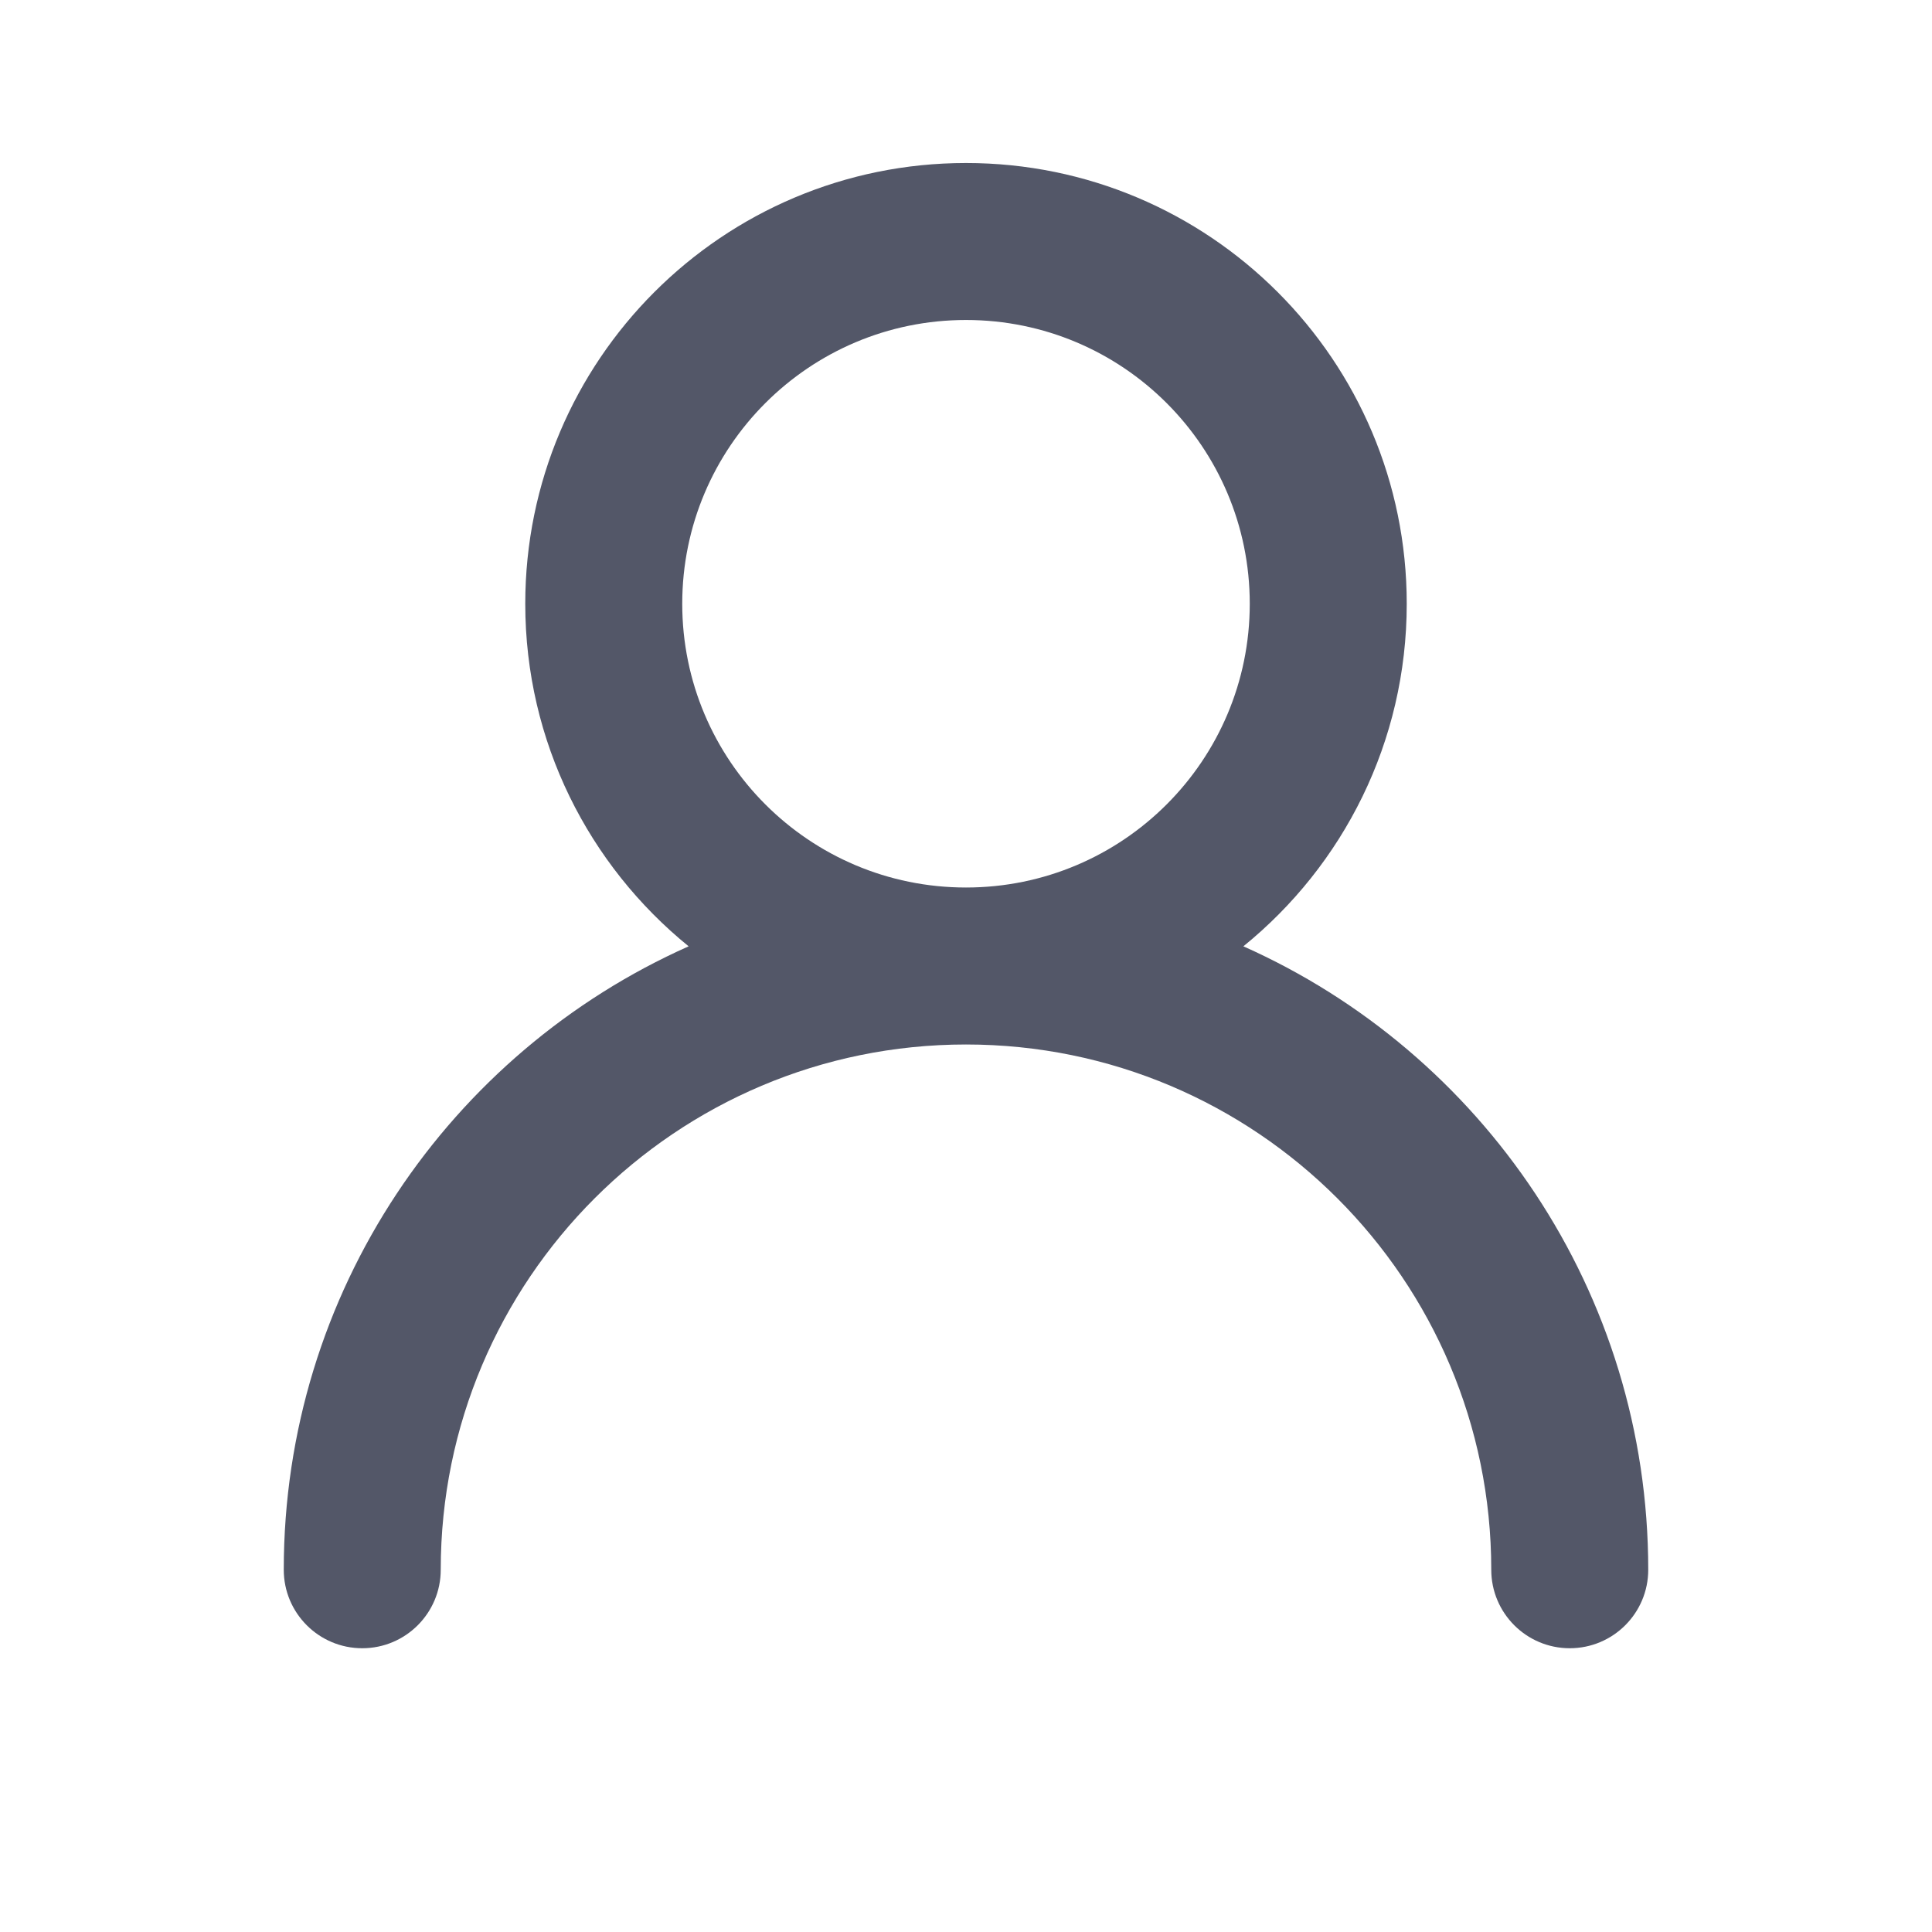 <svg width="16" height="16" viewBox="0 0 16 16" fill="none" xmlns="http://www.w3.org/2000/svg">
    <path fill-rule="evenodd" clip-rule="evenodd" d="M8 2.65C6.702 2.65 5.65 3.702 5.65 5C5.65 6.298 6.702 7.35 8 7.35C9.298 7.35 10.35 6.298 10.35 5C10.35 3.702 9.298 2.65 8 2.65ZM10.297 7.837C11.123 7.167 11.65 6.145 11.65 5C11.65 2.984 10.016 1.35 8 1.35C5.984 1.35 4.35 2.984 4.35 5C4.35 6.145 4.878 7.167 5.703 7.837C3.727 8.717 2.35 10.698 2.35 13C2.35 13.359 2.641 13.65 3 13.65C3.359 13.65 3.65 13.359 3.65 13C3.65 10.598 5.598 8.65 8 8.65C10.402 8.65 12.35 10.598 12.35 13C12.35 13.359 12.641 13.65 13 13.65C13.359 13.65 13.65 13.359 13.65 13C13.65 10.698 12.273 8.717 10.297 7.837Z" fill="#535768"/>
</svg>
